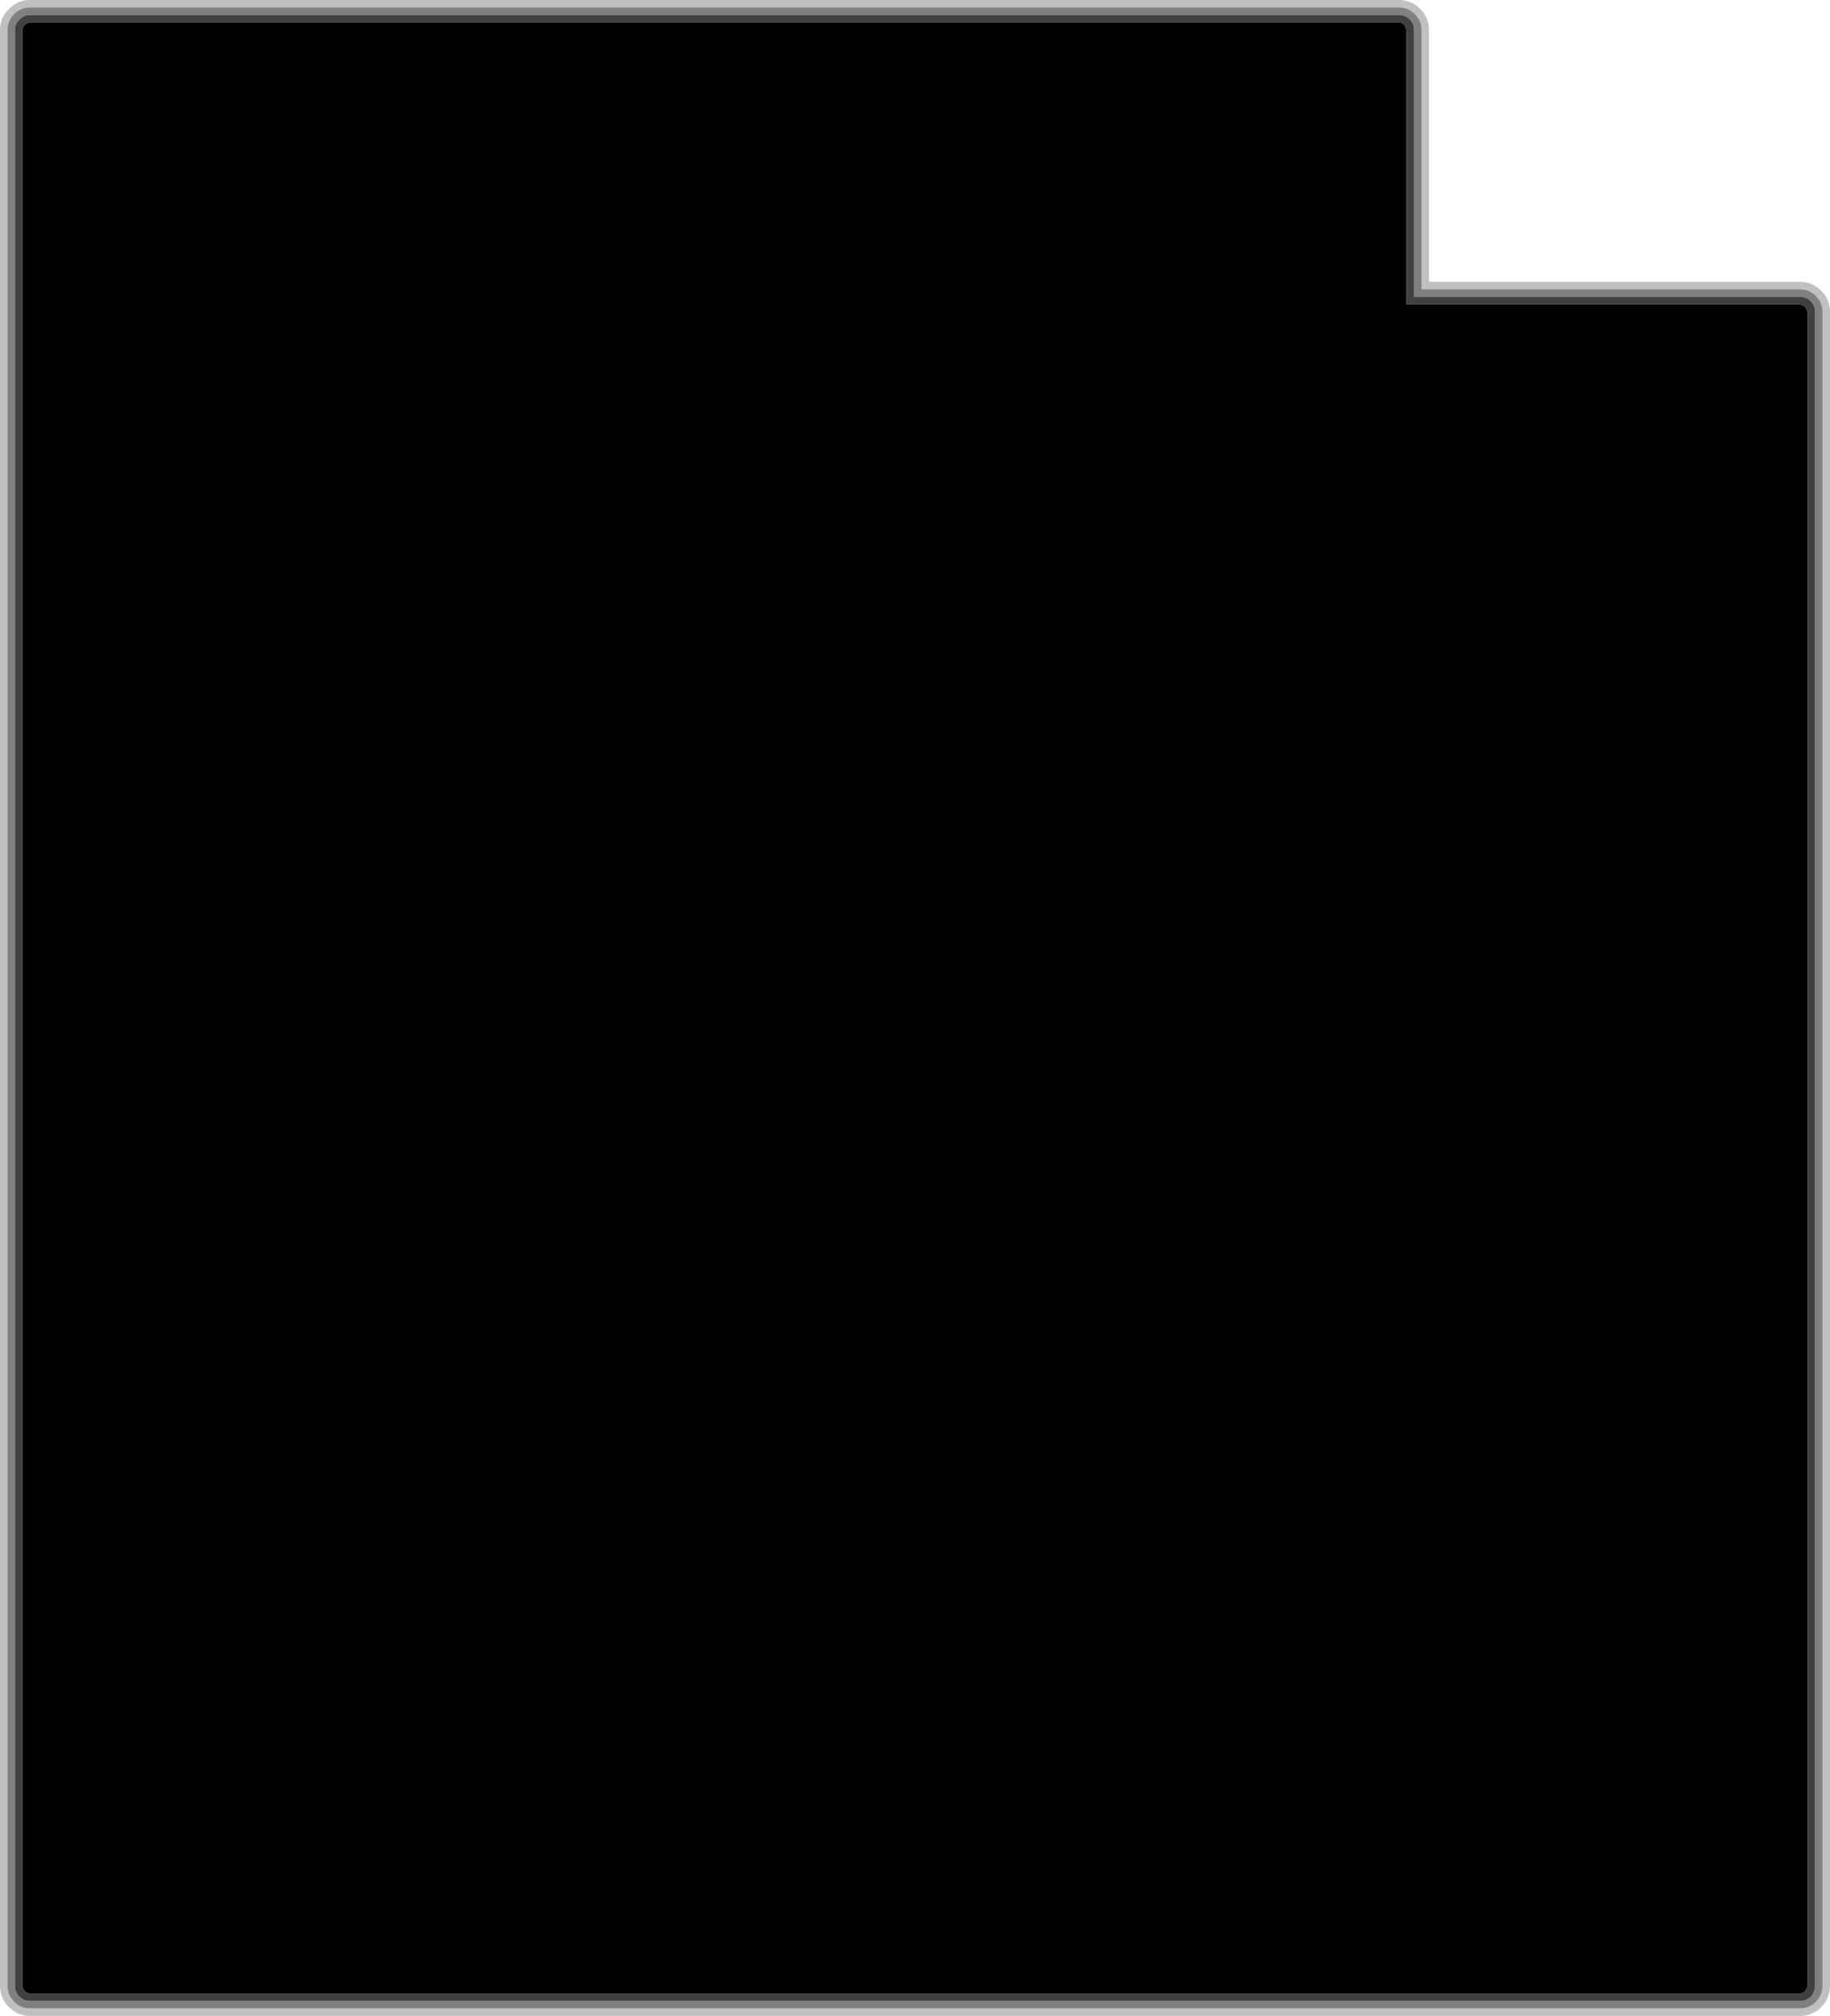 <?xml version="1.0" encoding="UTF-8" standalone="no"?>
<svg xmlns:xlink="http://www.w3.org/1999/xlink" height="335.8px" width="304.85px" xmlns="http://www.w3.org/2000/svg">
  <g transform="matrix(1.0, 0.0, 0.0, 1.0, 152.4, 167.9)">
    <path d="M81.55 -163.75 L81.9 -162.9 81.9 -117.2 147.45 -117.2 148.35 -116.8 148.7 -115.95 148.7 162.9 148.35 163.8 Q147.95 164.15 147.45 164.15 L-147.4 164.15 Q-147.9 164.15 -148.25 163.8 -148.65 163.4 -148.65 162.9 L-148.65 -162.9 Q-148.65 -163.4 -148.25 -163.75 -147.9 -164.15 -147.4 -164.15 L80.65 -164.15 Q81.15 -164.15 81.55 -163.75" fill="#000000" fill-rule="evenodd" stroke="none"/>
    <path d="M82.45 -164.65 Q83.15 -163.95 83.15 -162.9 L83.15 -118.45 147.45 -118.45 Q148.5 -118.45 149.25 -117.7 149.95 -117.0 149.95 -115.95 L149.95 162.9 Q149.95 163.95 149.25 164.7 148.5 165.4 147.45 165.4 L-147.4 165.4 Q-148.45 165.4 -149.15 164.7 -149.9 163.95 -149.9 162.9 L-149.9 -162.9 Q-149.9 -163.95 -149.15 -164.65 -148.45 -165.4 -147.4 -165.4 L80.65 -165.4 Q81.7 -165.4 82.45 -164.65 M81.55 -163.75 Q81.15 -164.15 80.65 -164.15 L-147.4 -164.15 Q-147.9 -164.15 -148.25 -163.75 -148.65 -163.4 -148.65 -162.9 L-148.65 162.9 Q-148.65 163.4 -148.25 163.8 -147.9 164.15 -147.4 164.15 L147.45 164.15 Q147.95 164.15 148.35 163.8 L148.7 162.9 148.7 -115.95 148.35 -116.8 147.45 -117.2 81.9 -117.2 81.9 -162.9 81.55 -163.75" fill="#000000" fill-opacity="0.749" fill-rule="evenodd" stroke="none"/>
    <path d="M83.3 -165.55 Q84.4 -164.45 84.4 -162.9 L84.4 -119.7 147.45 -119.7 Q149.0 -119.7 150.1 -118.6 151.2 -117.5 151.2 -115.95 L151.2 162.9 Q151.2 164.45 150.1 165.55 149.0 166.65 147.45 166.65 L-147.4 166.65 Q-148.95 166.65 -150.05 165.55 -151.15 164.45 -151.15 162.9 L-151.15 -162.9 Q-151.15 -164.45 -150.05 -165.55 -148.95 -166.65 -147.4 -166.65 L80.65 -166.65 Q82.2 -166.65 83.3 -165.55 M82.45 -164.65 Q81.7 -165.4 80.65 -165.4 L-147.4 -165.4 Q-148.45 -165.4 -149.15 -164.65 -149.9 -163.95 -149.9 -162.9 L-149.9 162.9 Q-149.9 163.95 -149.15 164.7 -148.45 165.4 -147.4 165.4 L147.45 165.4 Q148.5 165.4 149.25 164.7 149.95 163.95 149.95 162.9 L149.95 -115.95 Q149.95 -117.0 149.25 -117.7 148.5 -118.45 147.45 -118.45 L83.15 -118.45 83.15 -162.9 Q83.15 -163.95 82.45 -164.65" fill="#000000" fill-opacity="0.498" fill-rule="evenodd" stroke="none"/>
    <path d="M84.2 -166.4 Q85.65 -164.95 85.65 -162.9 L85.65 -120.95 147.45 -120.95 Q149.5 -120.95 151.0 -119.45 152.45 -118.0 152.45 -115.95 L152.45 162.9 Q152.45 164.95 151.0 166.45 149.5 167.9 147.45 167.9 L-147.4 167.9 Q-149.45 167.9 -150.9 166.45 -152.4 164.95 -152.4 162.9 L-152.4 -162.9 Q-152.4 -164.95 -150.9 -166.4 -149.45 -167.9 -147.4 -167.9 L80.65 -167.9 Q82.7 -167.9 84.2 -166.4 M83.3 -165.55 Q82.2 -166.65 80.65 -166.65 L-147.4 -166.65 Q-148.95 -166.65 -150.05 -165.55 -151.15 -164.45 -151.15 -162.9 L-151.15 162.9 Q-151.15 164.45 -150.05 165.55 -148.95 166.65 -147.4 166.65 L147.45 166.65 Q149.0 166.65 150.1 165.55 151.2 164.45 151.2 162.9 L151.2 -115.95 Q151.2 -117.5 150.1 -118.6 149.0 -119.7 147.45 -119.7 L84.4 -119.7 84.4 -162.9 Q84.4 -164.45 83.3 -165.55" fill="#000000" fill-opacity="0.247" fill-rule="evenodd" stroke="none"/>
  </g>
</svg>
